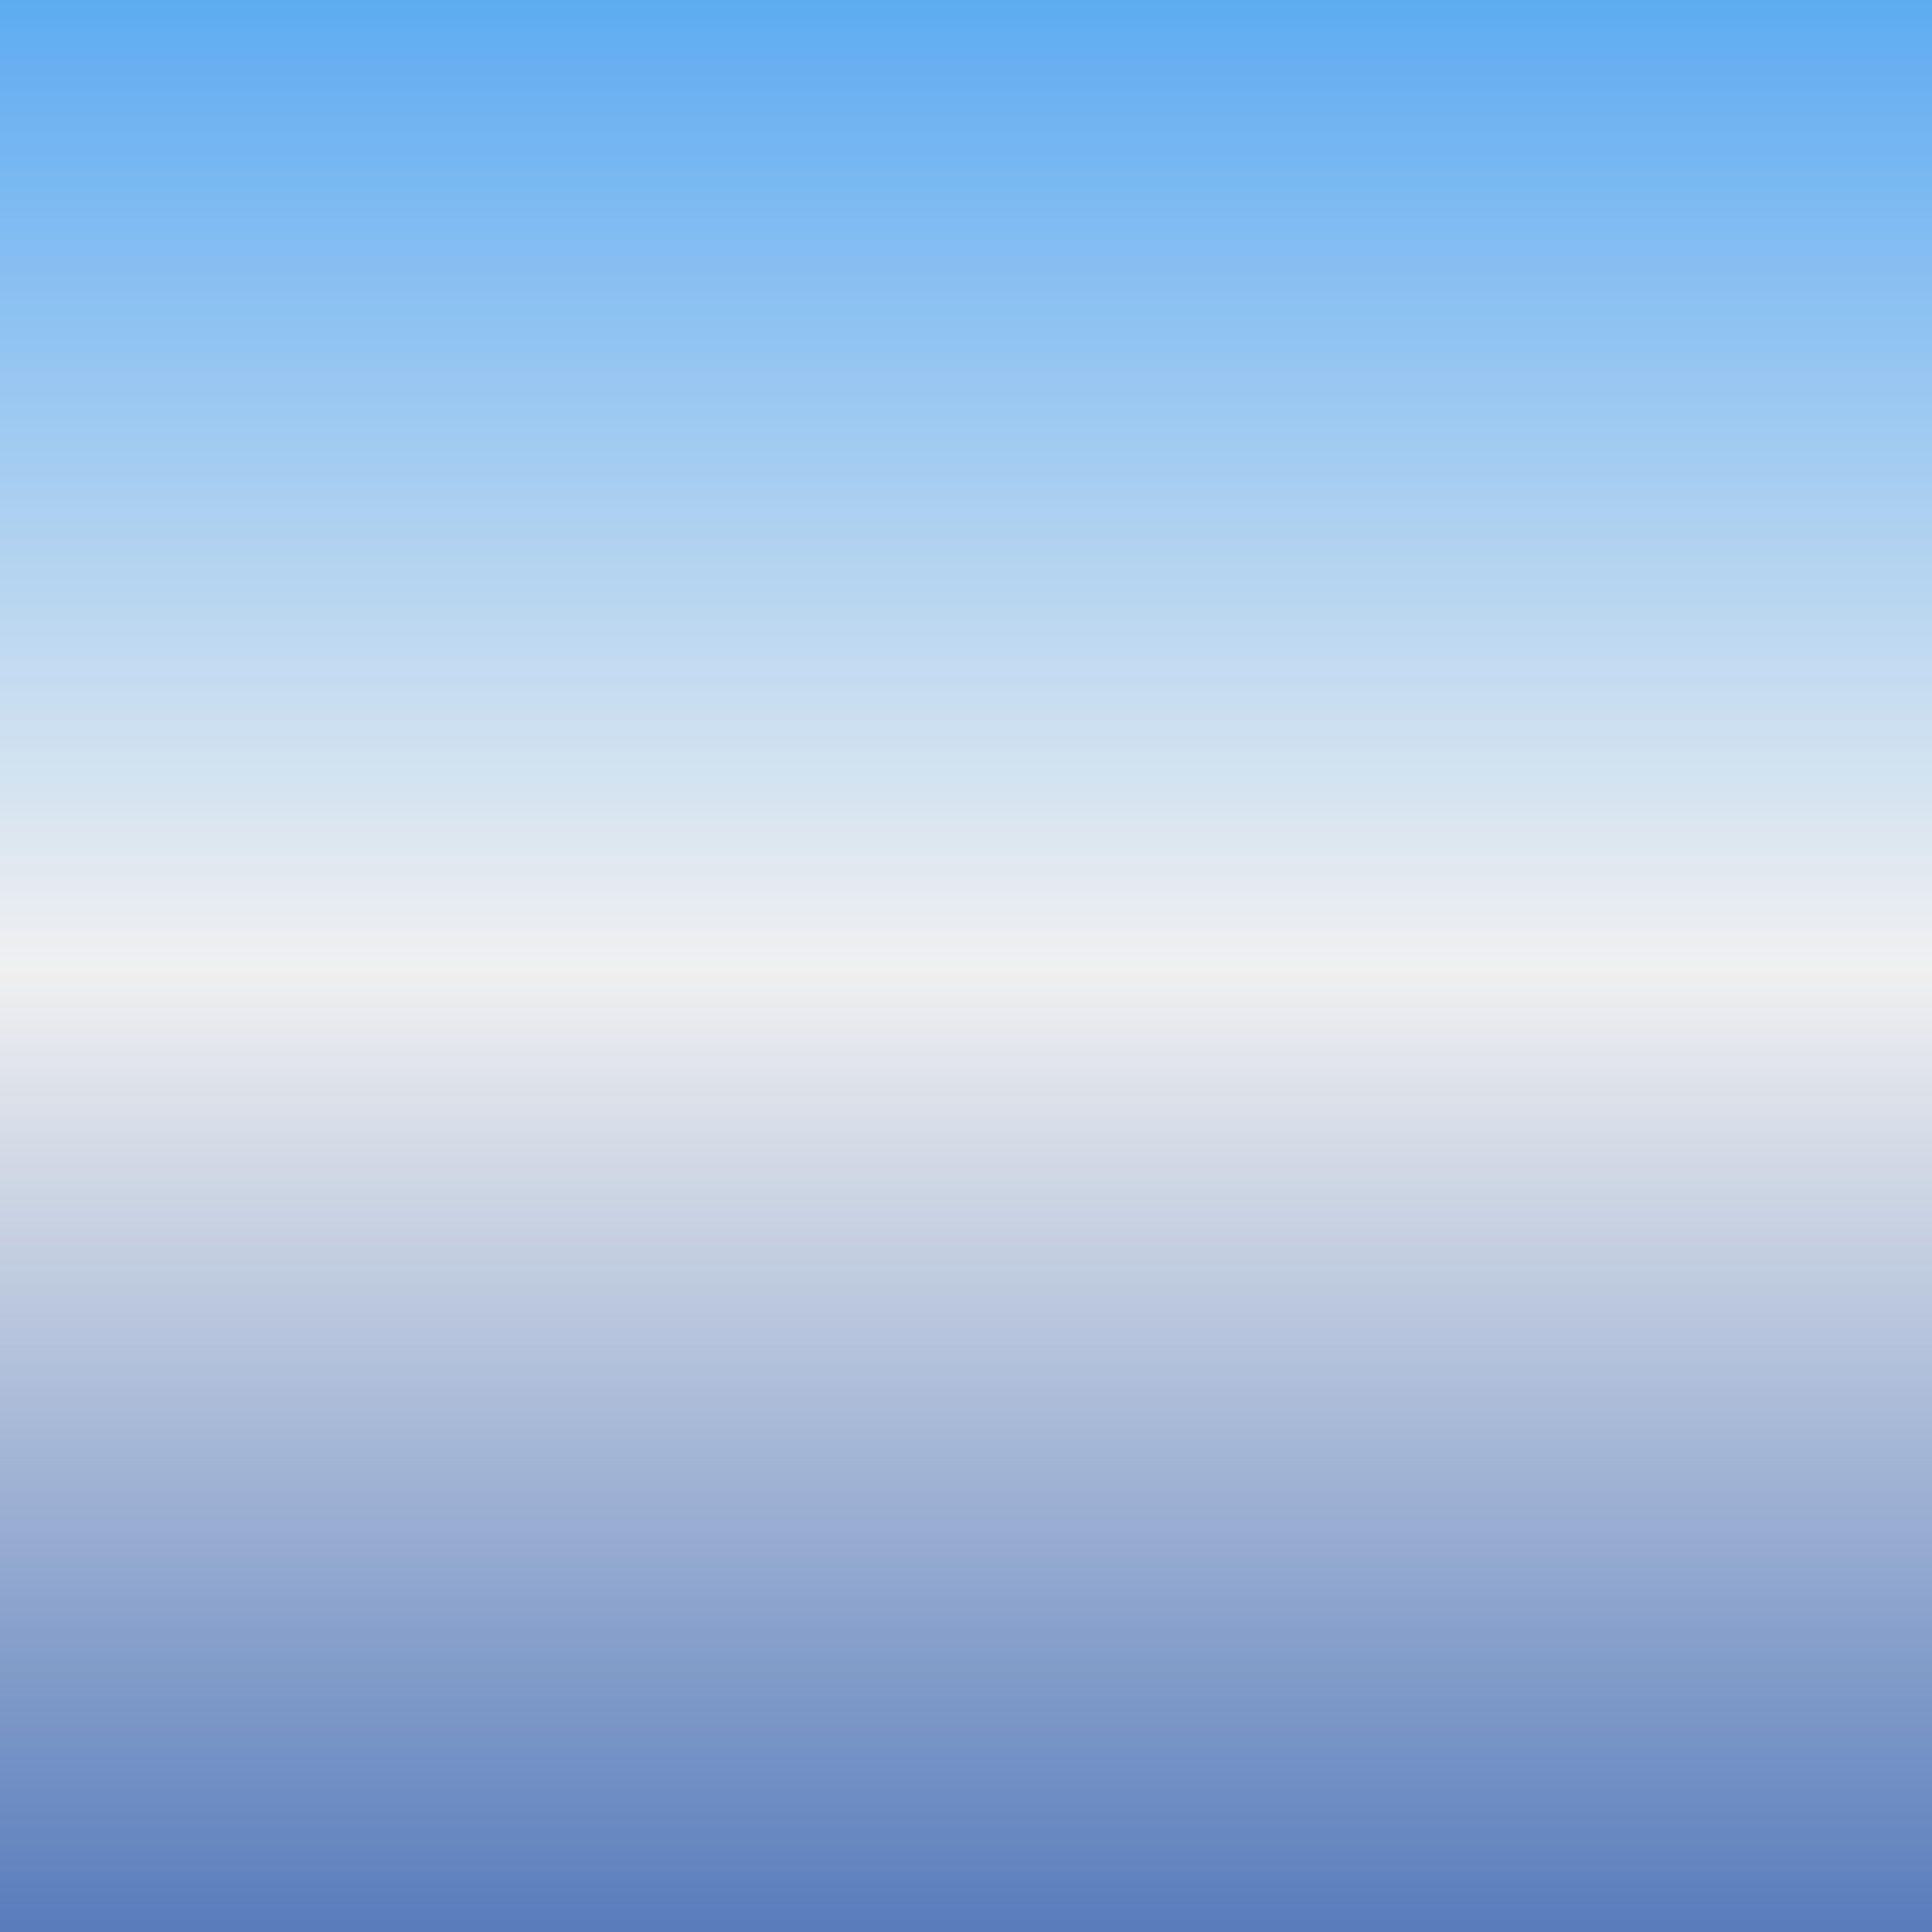 <?xml version="1.0" encoding="UTF-8" standalone="no"?>
<!-- Created with Inkscape (http://www.inkscape.org/) -->

<svg
   xmlns:dc="http://purl.org/dc/elements/1.1/"
   xmlns:cc="http://creativecommons.org/ns#"
   xmlns:rdf="http://www.w3.org/1999/02/22-rdf-syntax-ns#"
   xmlns:svg="http://www.w3.org/2000/svg"
   xmlns="http://www.w3.org/2000/svg"
   xmlns:xlink="http://www.w3.org/1999/xlink"
   xmlns:sodipodi="http://sodipodi.sourceforge.net/DTD/sodipodi-0.dtd"
   xmlns:inkscape="http://www.inkscape.org/namespaces/inkscape"
   width="700"
   height="700"
   id="svg2"
   version="1.1"
   inkscape:version="0.48.4 r9939"
   sodipodi:docname="createSky.svg">
  <rect width="100%" height="100%" fill="#333333" stroke="none"/>
  <defs
     id="defs4">
    <linearGradient
       id="linearGradient3765">
      <stop
         style="stop-color:#587cbb;stop-opacity:1;"
         offset="0"
         id="stop3767" />
      <stop
         id="stop3793"
         offset="0.5"
         style="stop-color:#f0f0f0;stop-opacity:1;" />
      <stop
         style="stop-color:#5eabf1;stop-opacity:1;"
         offset="1"
         id="stop3769" />
    </linearGradient>
    <linearGradient
       inkscape:collect="always"
       xlink:href="#linearGradient3765"
       id="linearGradient3771"
       x1="-0.5"
       y1="202.362"
       x2="300.5"
       y2="202.362"
       gradientUnits="userSpaceOnUse"
       gradientTransform="matrix(2.333,0,0,2.333,-752.362,-122.178)" />
  </defs>
  <sodipodi:namedview
     id="base"
     pagecolor="#ffffff"
     bordercolor="#666666"
     borderopacity="1.0"
     inkscape:pageopacity="0.0"
     inkscape:pageshadow="2"
     inkscape:zoom="0.70710678"
     inkscape:cx="41.159966"
     inkscape:cy="491.96985"
     inkscape:document-units="px"
     inkscape:current-layer="layer1"
     showgrid="true"
     showguides="true"
     inkscape:guide-bbox="true"
     inkscape:window-width="1920"
     inkscape:window-height="1017"
     inkscape:window-x="-8"
     inkscape:window-y="-8"
     inkscape:window-maximized="1"
     fit-margin-top="0"
     fit-margin-left="0"
     fit-margin-right="0"
     fit-margin-bottom="0"
     inkscape:showpageshadow="true"
     showborder="true"
     borderlayer="false">
    <inkscape:grid
       type="xygrid"
       id="grid2985"
       empspacing="5"
       visible="true"
       enabled="true"
       snapvisiblegridlinesonly="true"
       originx="-2.1575249e-014px"
       originy="-300px"
       color="#0000ff"
       opacity="0.035"
       empcolor="#0000ff"
       empopacity="0.067" />
    <sodipodi:guide
       orientation="0,1"
       position="80,700"
       id="guide2987" />
    <sodipodi:guide
       orientation="1,0"
       position="-2.1575249e-014,730"
       id="guide2989" />
    <sodipodi:guide
       orientation="0,1"
       position="450,1.2617188e-005"
       id="guide2991" />
    <sodipodi:guide
       orientation="1,0"
       position="700,220"
       id="guide2993" />
  </sodipodi:namedview>
  <g
     inkscape:label="Ebene 1"
     inkscape:groupmode="layer"
     id="layer1"
     transform="translate(0,-52.362)">
    <rect
       style="fill:url(#linearGradient3771);fill-opacity:1;fill-rule:evenodd;stroke:none"
       id="rect2995"
       width="700"
       height="700"
       x="-752.362"
       y="2.1575249e-014"
       transform="matrix(0,-1,1,0,0,0)" />
  </g>
</svg>
